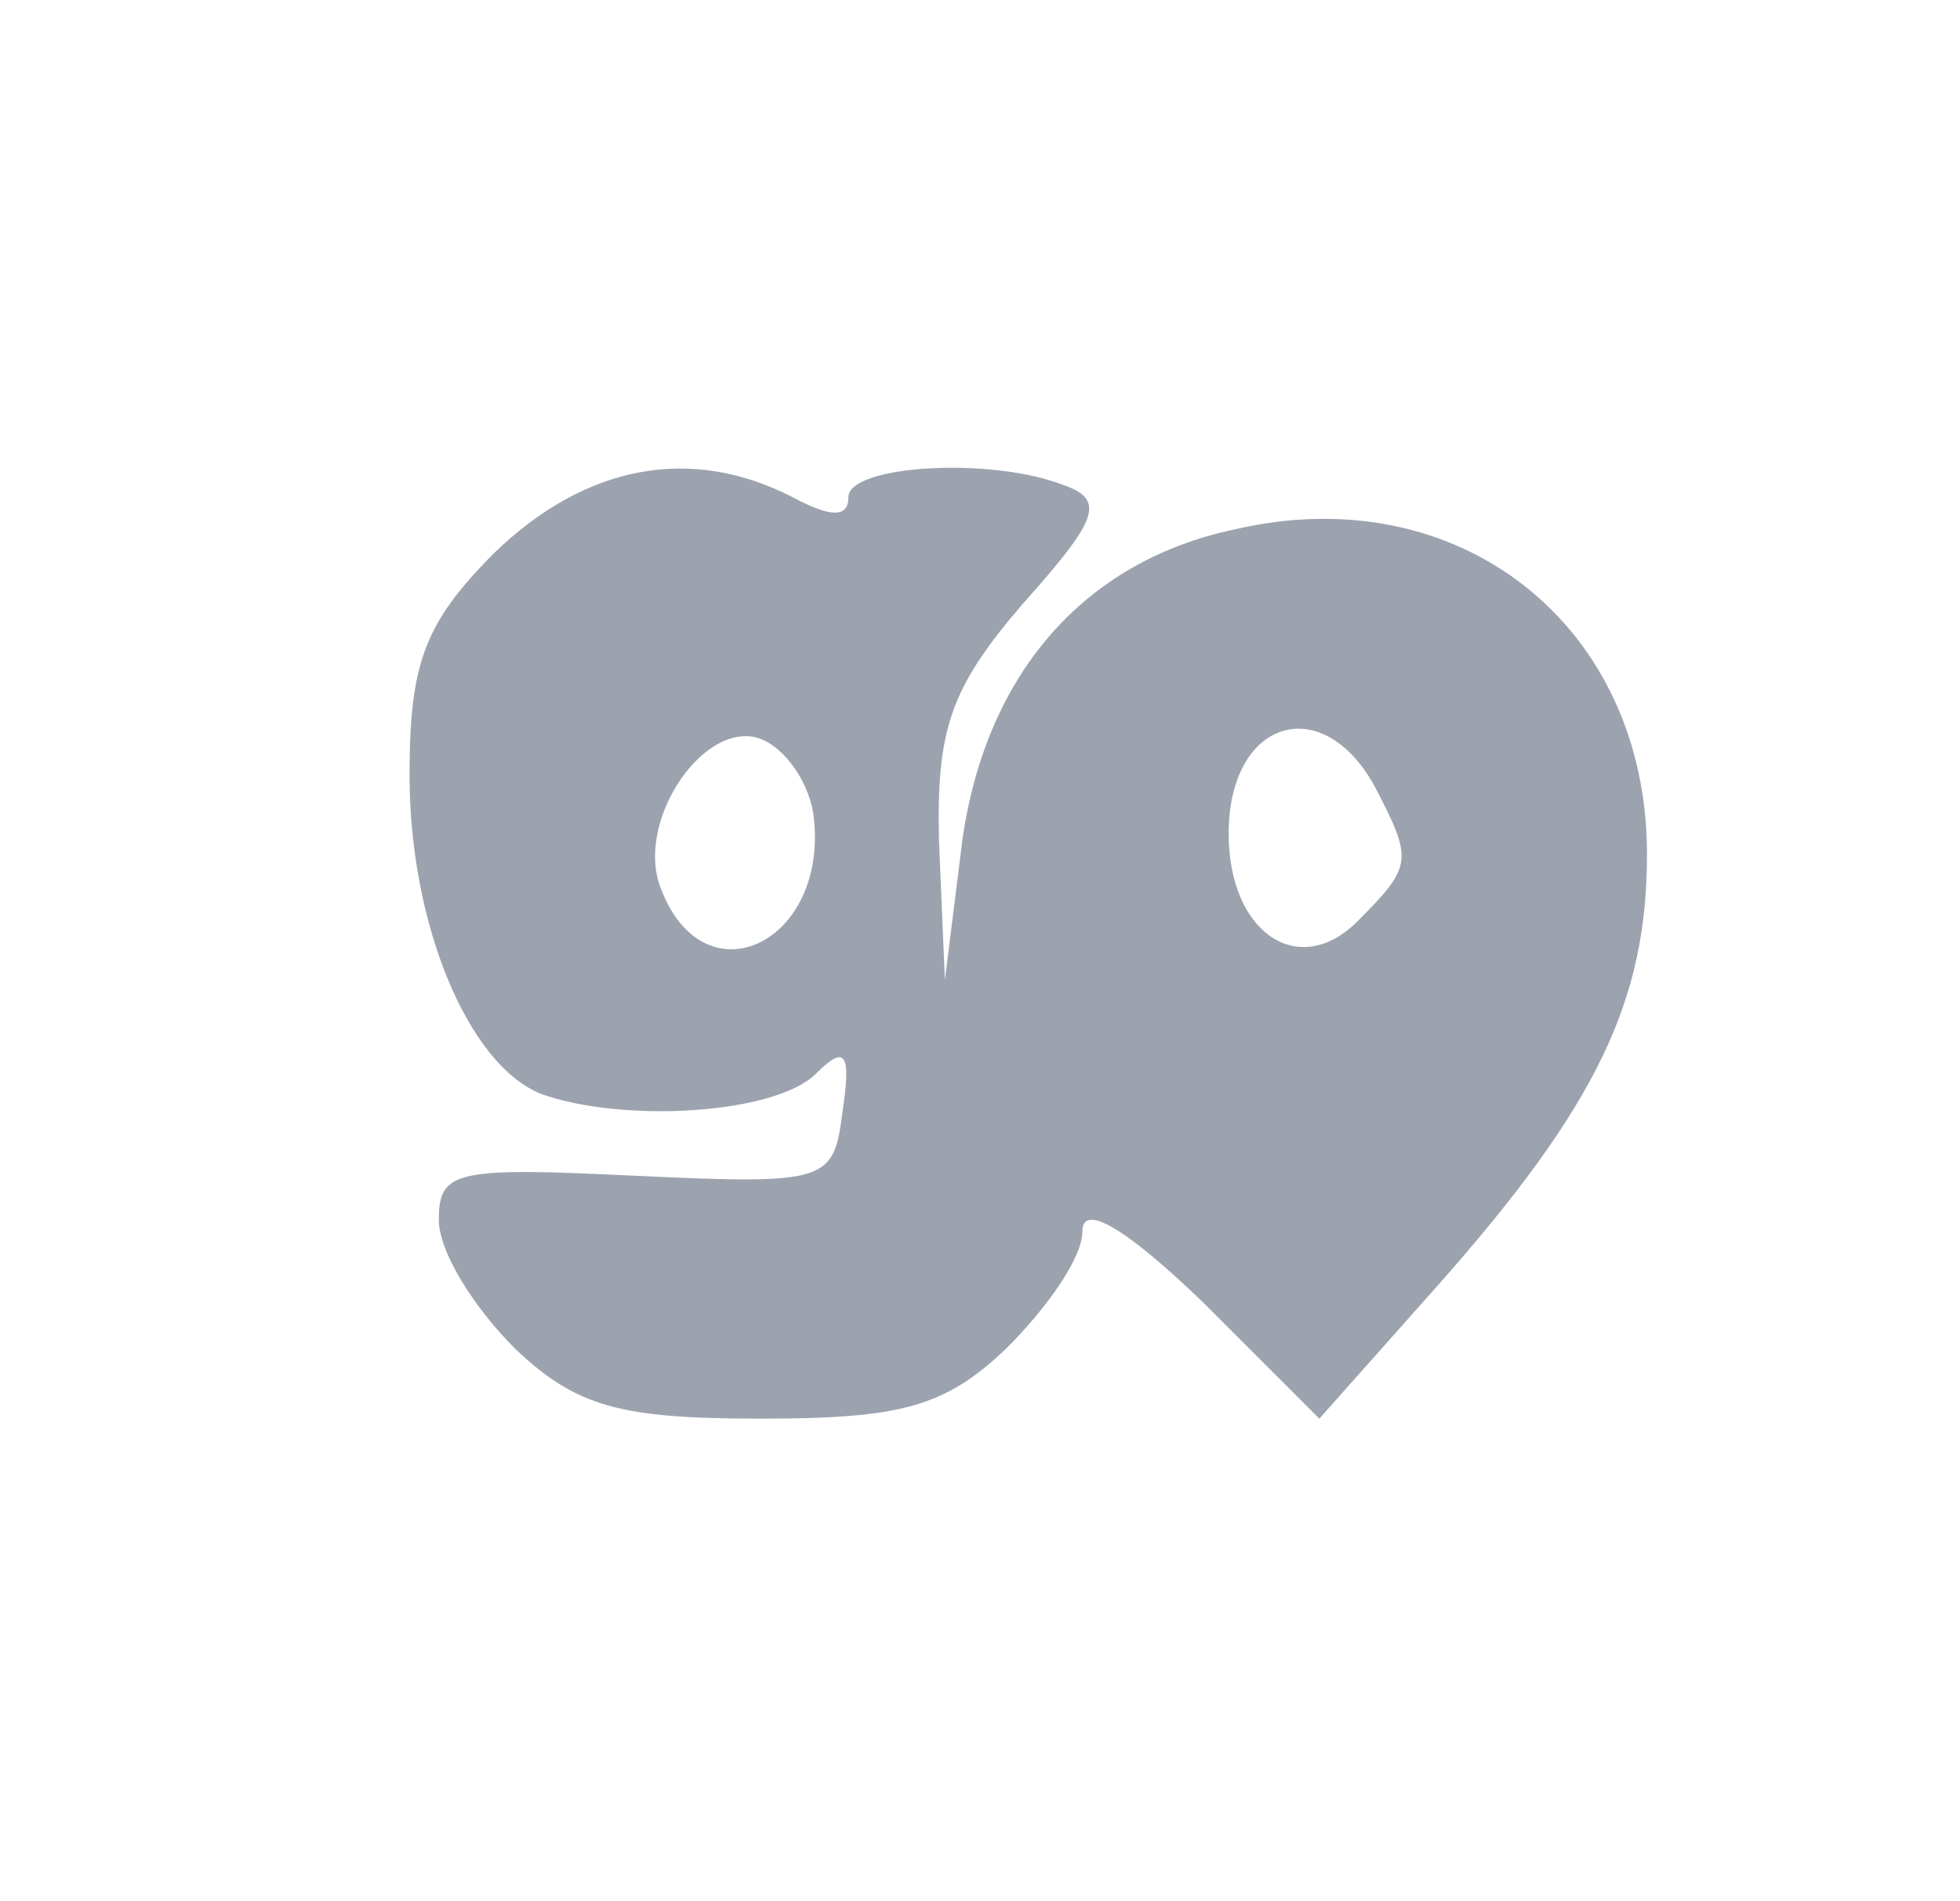 <?xml version="1.0" standalone="no"?>
<!DOCTYPE svg PUBLIC "-//W3C//DTD SVG 20010904//EN"
 "http://www.w3.org/TR/2001/REC-SVG-20010904/DTD/svg10.dtd">
<svg version="1.0" xmlns="http://www.w3.org/2000/svg"
 width="67pt" height="65pt" viewBox="0 0 67 65"
 preserveAspectRatio="xMidYMid meet">

<g transform="translate(0,65) scale(0.1,-0.1)"
fill="#9ca3af" stroke="none">
<path d="M169 461 c-24 -24 -29 -38 -29 -76 0 -51 20 -99 45 -109 28 -10 80
-7 94 7 10 10 12 7 9 -13 -3 -24 -5 -25 -70 -22 -62 3 -68 2 -68 -15 0 -11 12
-30 26 -44 21 -20 36 -24 84 -24 48 0 63 4 84 24 14 14 26 31 26 40 0 10 15 1
41 -24 l40 -40 40 45 c55 62 72 98 72 148 0 78 -64 129 -141 111 -52 -11 -85
-50 -93 -106 l-6 -48 -2 47 c-1 39 4 53 29 82 25 28 28 35 14 40 -25 10 -74 7
-74 -4 0 -7 -6 -7 -19 0 -35 18 -71 11 -102 -19z m109 -89 c6 -44 -37 -65 -52
-26 -9 22 13 56 32 52 9 -2 18 -14 20 -26z m192 9 c13 -25 13 -27 -6 -46 -20
-20 -44 -4 -44 30 0 39 32 49 50 16z"/>
</g>
</svg>

